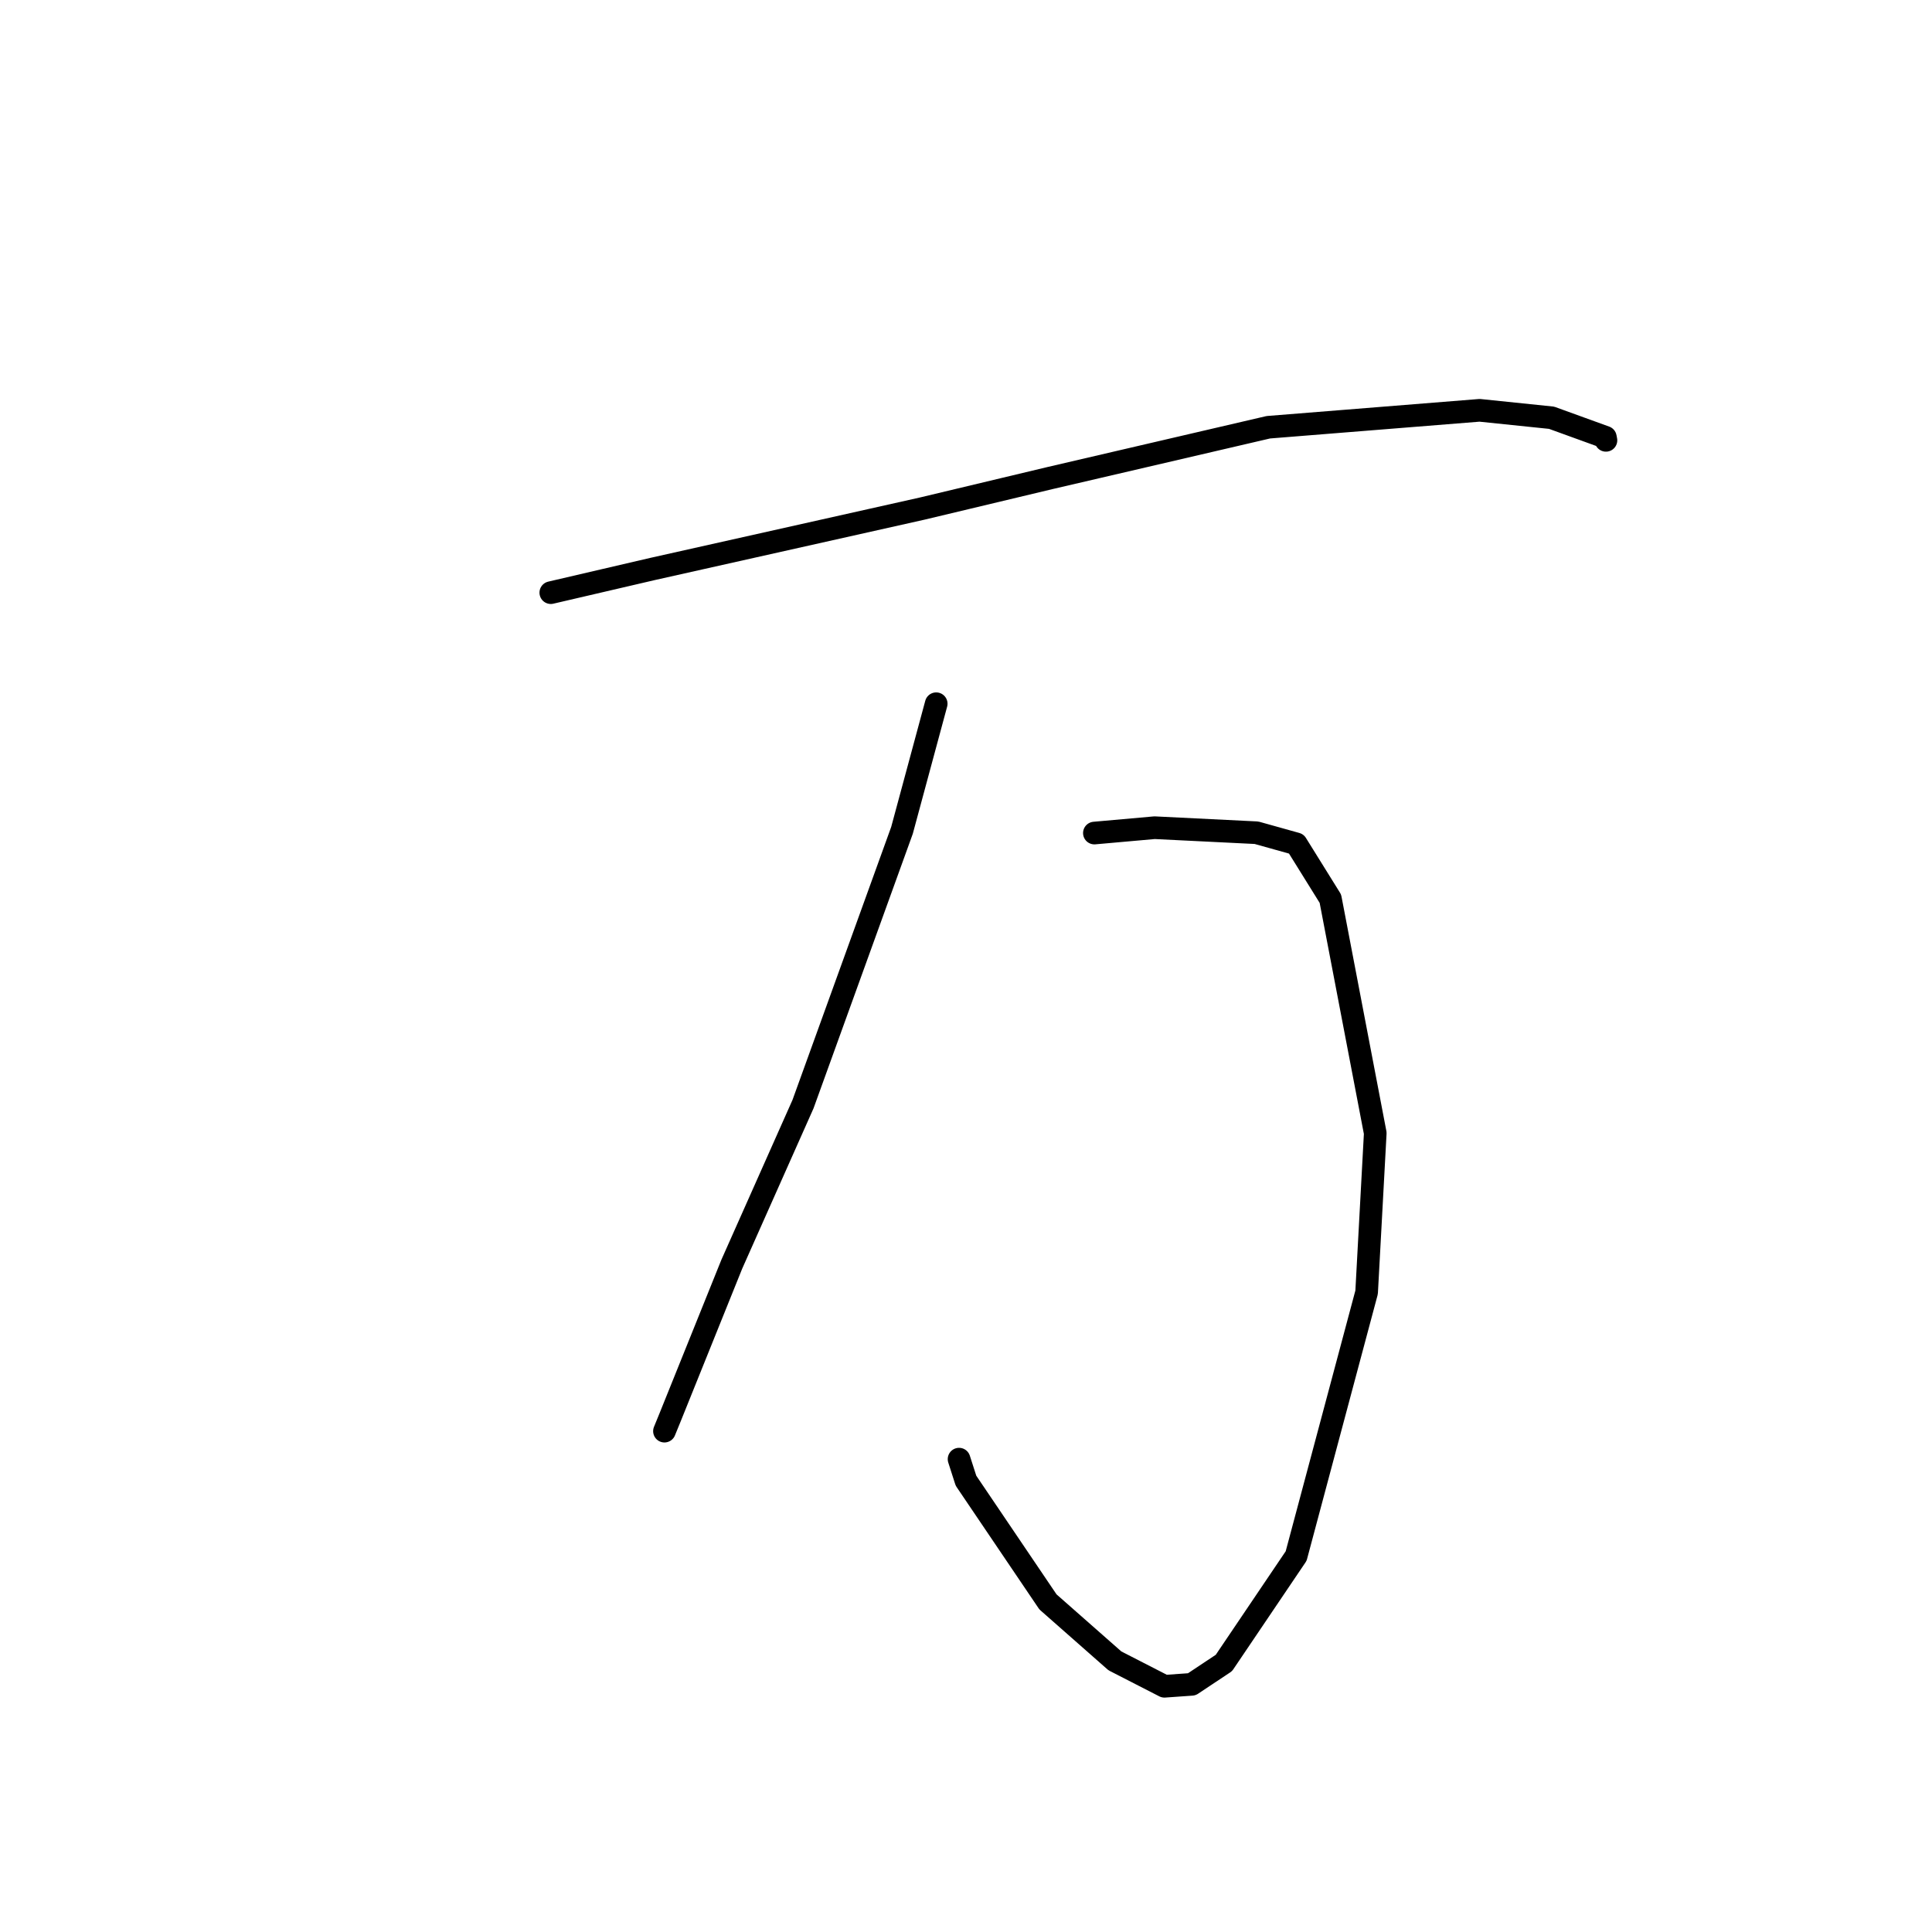<?xml version="1.0" standalone="no"?>
    <svg width="256" height="256" xmlns="http://www.w3.org/2000/svg" version="1.1">
    <polyline stroke="black" stroke-width="3" stroke-linecap="round" fill="transparent" stroke-linejoin="round" points="72.984 78.53 86.469 75.392 122.205 67.388 139.176 63.335 168.063 56.613 196.055 54.368 205.592 55.354 212.719 57.938 212.789 58.309 212.796 58.343 212.796 58.347 212.797 58.348 " />
        <polyline stroke="black" stroke-width="3" stroke-linecap="round" fill="transparent" stroke-linejoin="round" points="145.012 110.384 152.989 109.674 166.489 110.341 171.766 111.817 176.283 119.08 182.228 150.15 181.084 171.236 171.745 206.182 162.174 220.352 157.915 223.183 154.295 223.439 147.73 220.072 138.859 212.259 127.998 196.2 127.08 193.344 " />
        <polyline stroke="black" stroke-width="3" stroke-linecap="round" fill="transparent" stroke-linejoin="round" points="124.051 93.247 119.519 110.025 106.401 146.31 96.97 167.505 88.809 187.762 88.044 189.634 " />
        </svg>